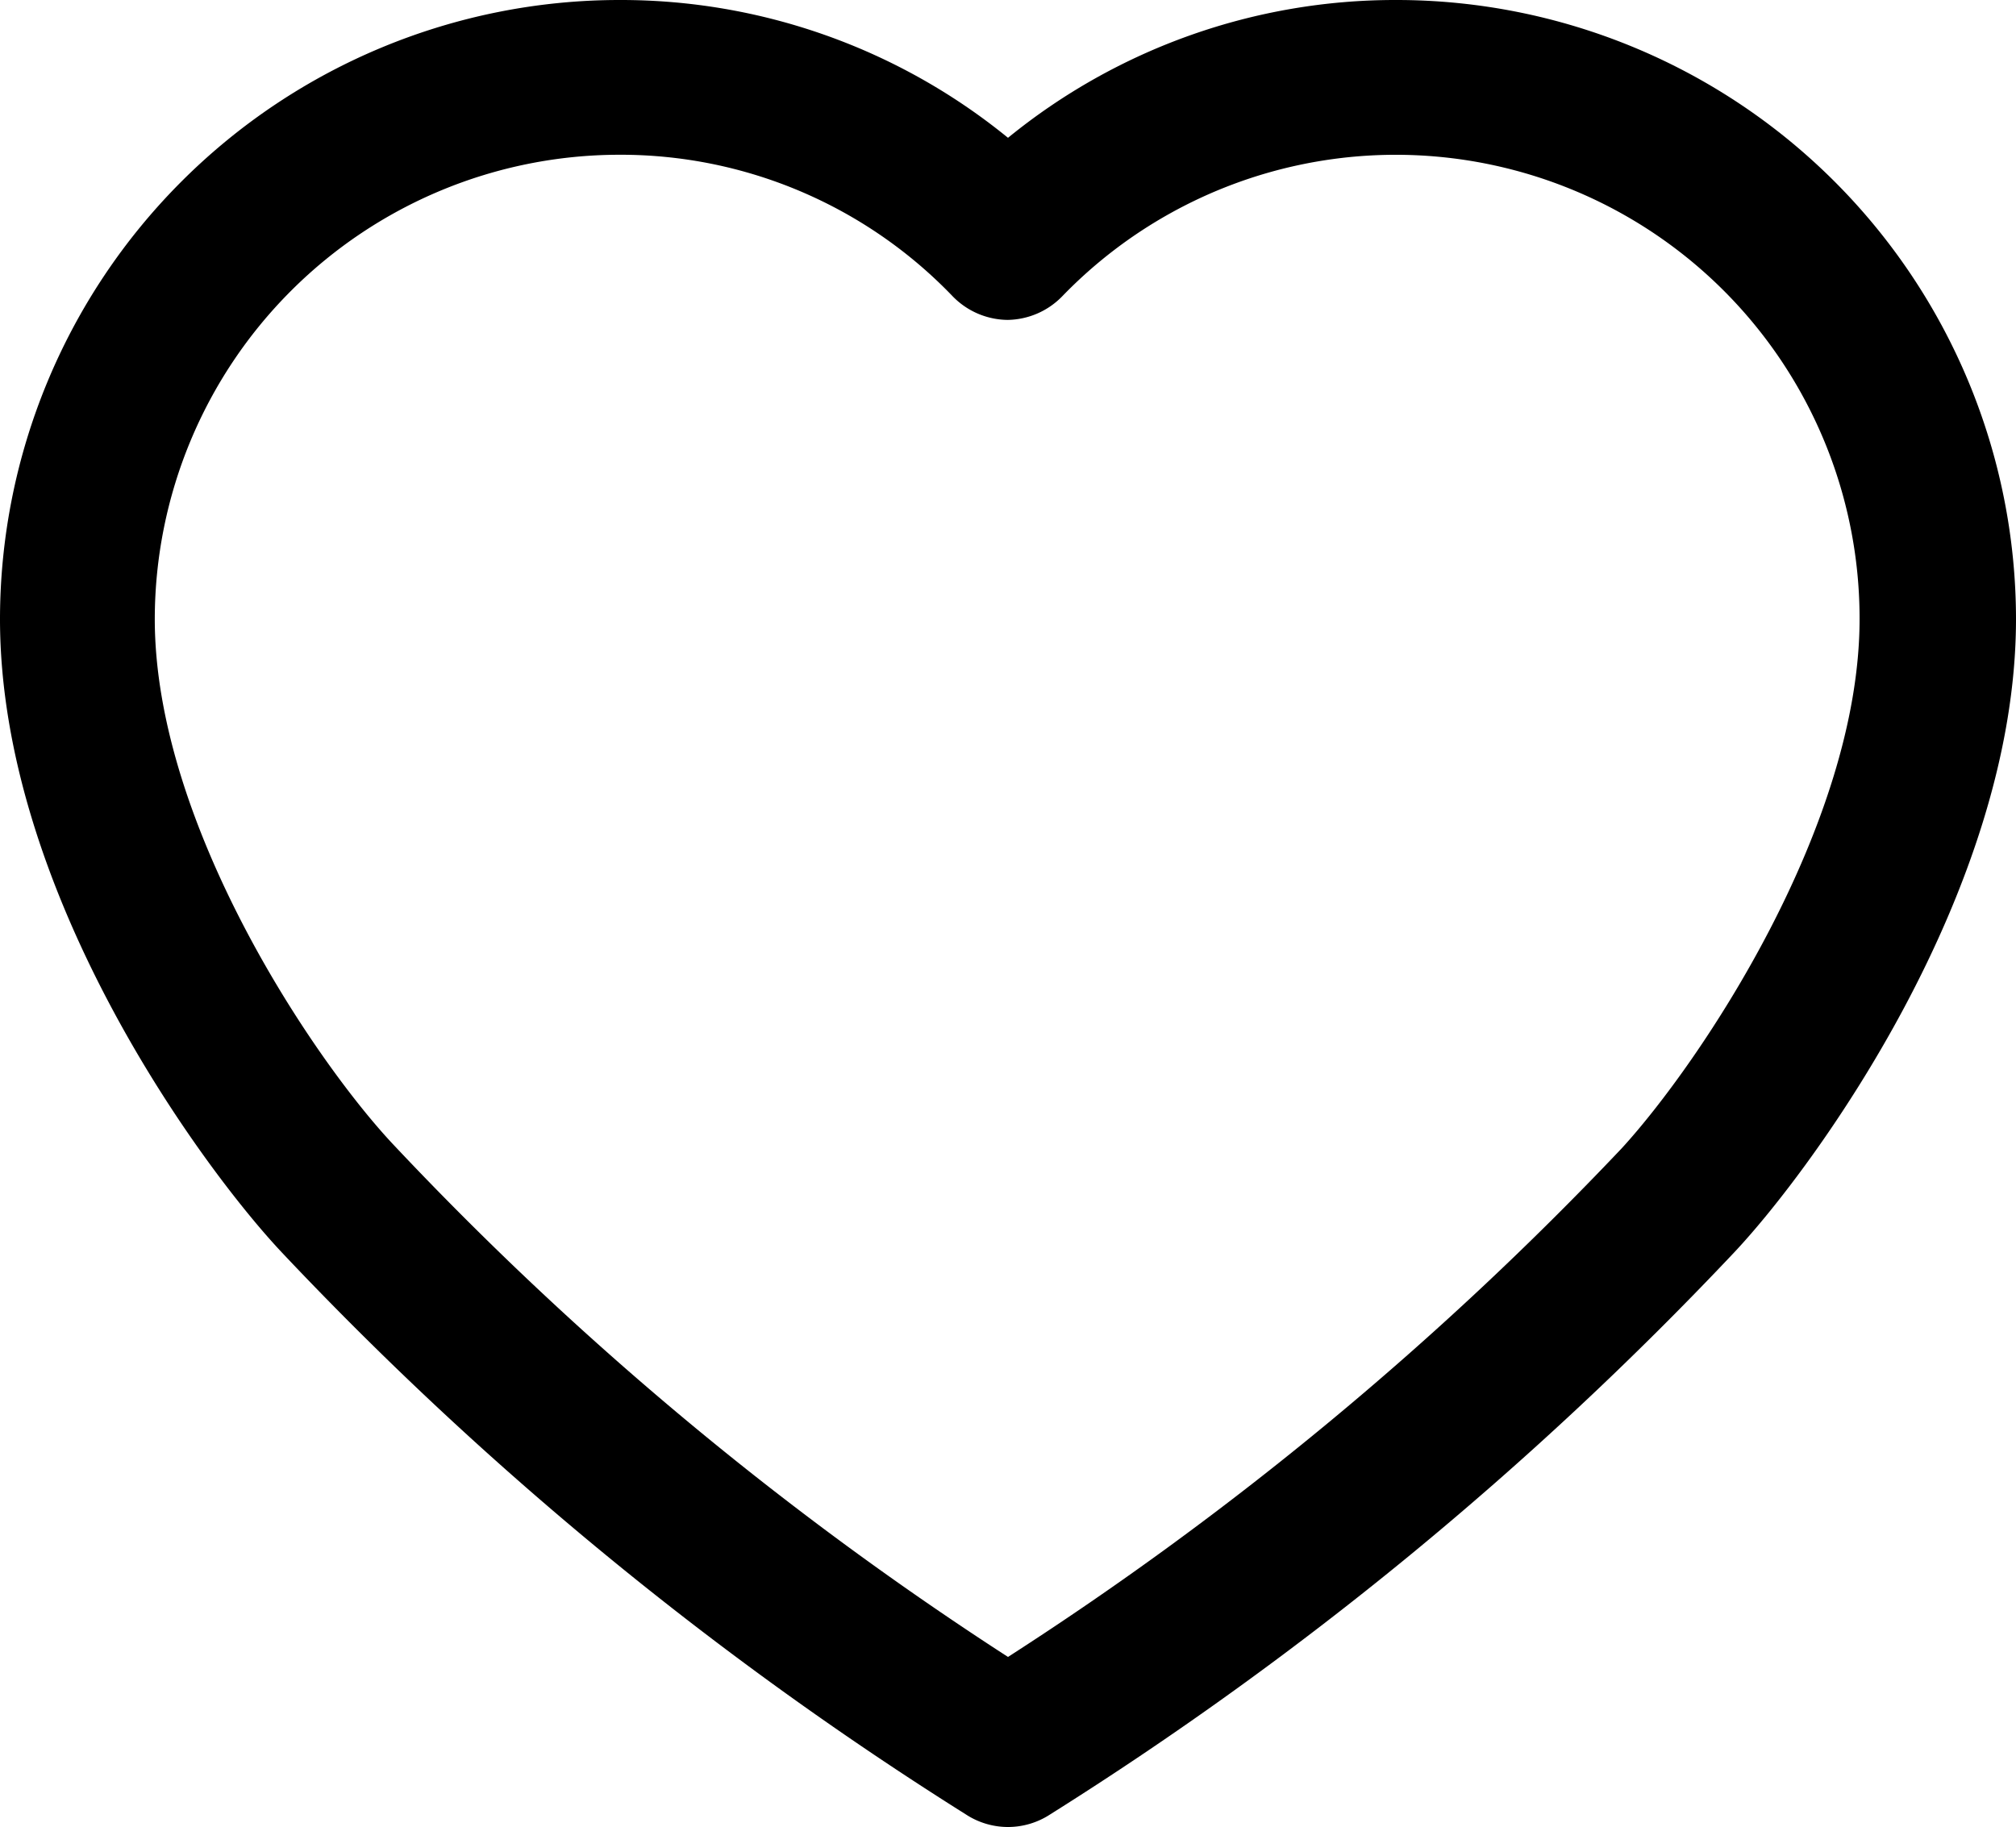 <svg xmlns="http://www.w3.org/2000/svg" viewBox="0 0 36.86 33.41"><path d="M18.43,33.41a1.41,1.41,0,0,1-.77-0.23A64,64,0,0,1,5.15,22.9C3.72,21.38,0,16.35,0,11.32A11.33,11.33,0,0,1,11.32,0a11.2,11.2,0,0,1,7.11,2.52A11.2,11.2,0,0,1,25.54,0,11.33,11.33,0,0,1,36.86,11.32c0,5-3.72,10.06-5.15,11.58A64,64,0,0,1,19.2,33.18,1.41,1.41,0,0,1,18.43,33.41ZM11.32,2.83a8.5,8.5,0,0,0-8.49,8.49c0,3.78,2.95,8.12,4.38,9.63A60.58,60.58,0,0,0,18.43,30.3,60.59,60.59,0,0,0,29.65,21C31.08,19.44,34,15.1,34,11.32a8.48,8.48,0,0,0-14.58-5.9,1.42,1.42,0,0,1-1,.43h0a1.42,1.42,0,0,1-1-.43A8.41,8.41,0,0,0,11.32,2.83Z"/></svg>